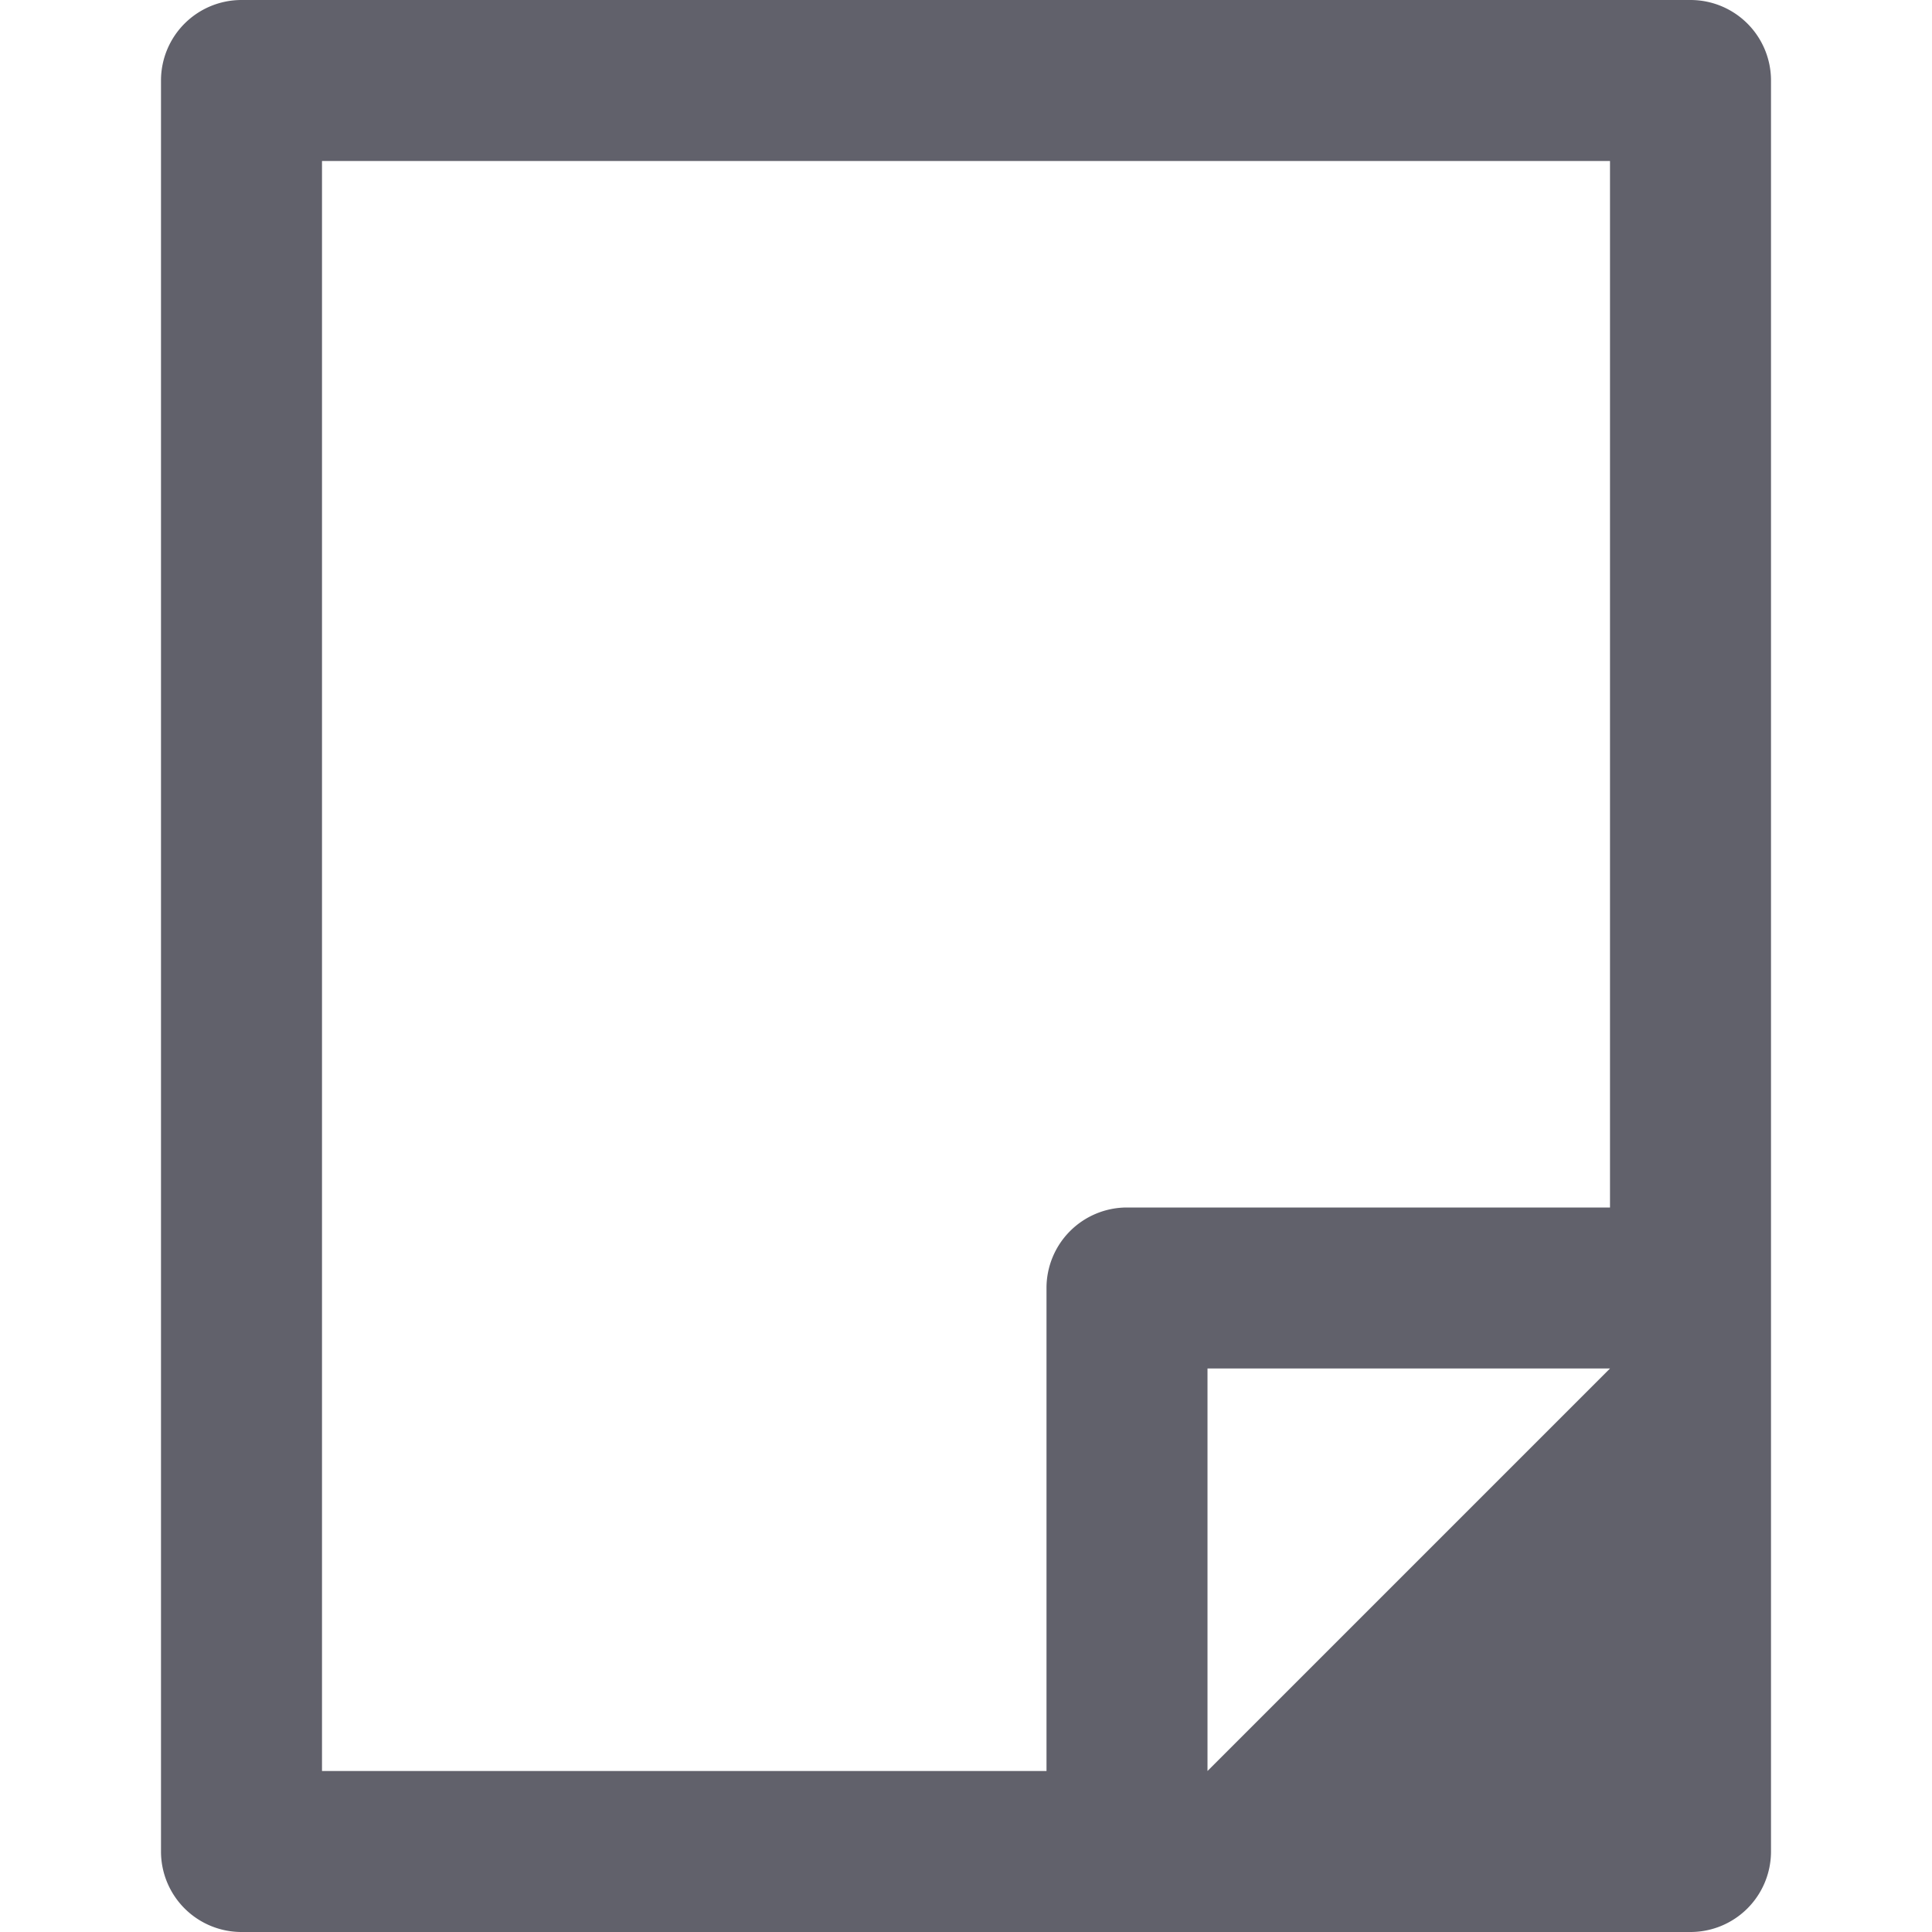 <svg xmlns="http://www.w3.org/2000/svg" height="24" width="24" viewBox="0 0 24 24"><path d="M21,0H3A1,1,0,0,0,2,1V23a1,1,0,0,0,1,1H21a1,1,0,0,0,1-1V1A1,1,0,0,0,21,0ZM15,22V17h5Zm5-7H14a1,1,0,0,0-1,1v6H4V2H20Z" fill="#61616b"></path></svg>